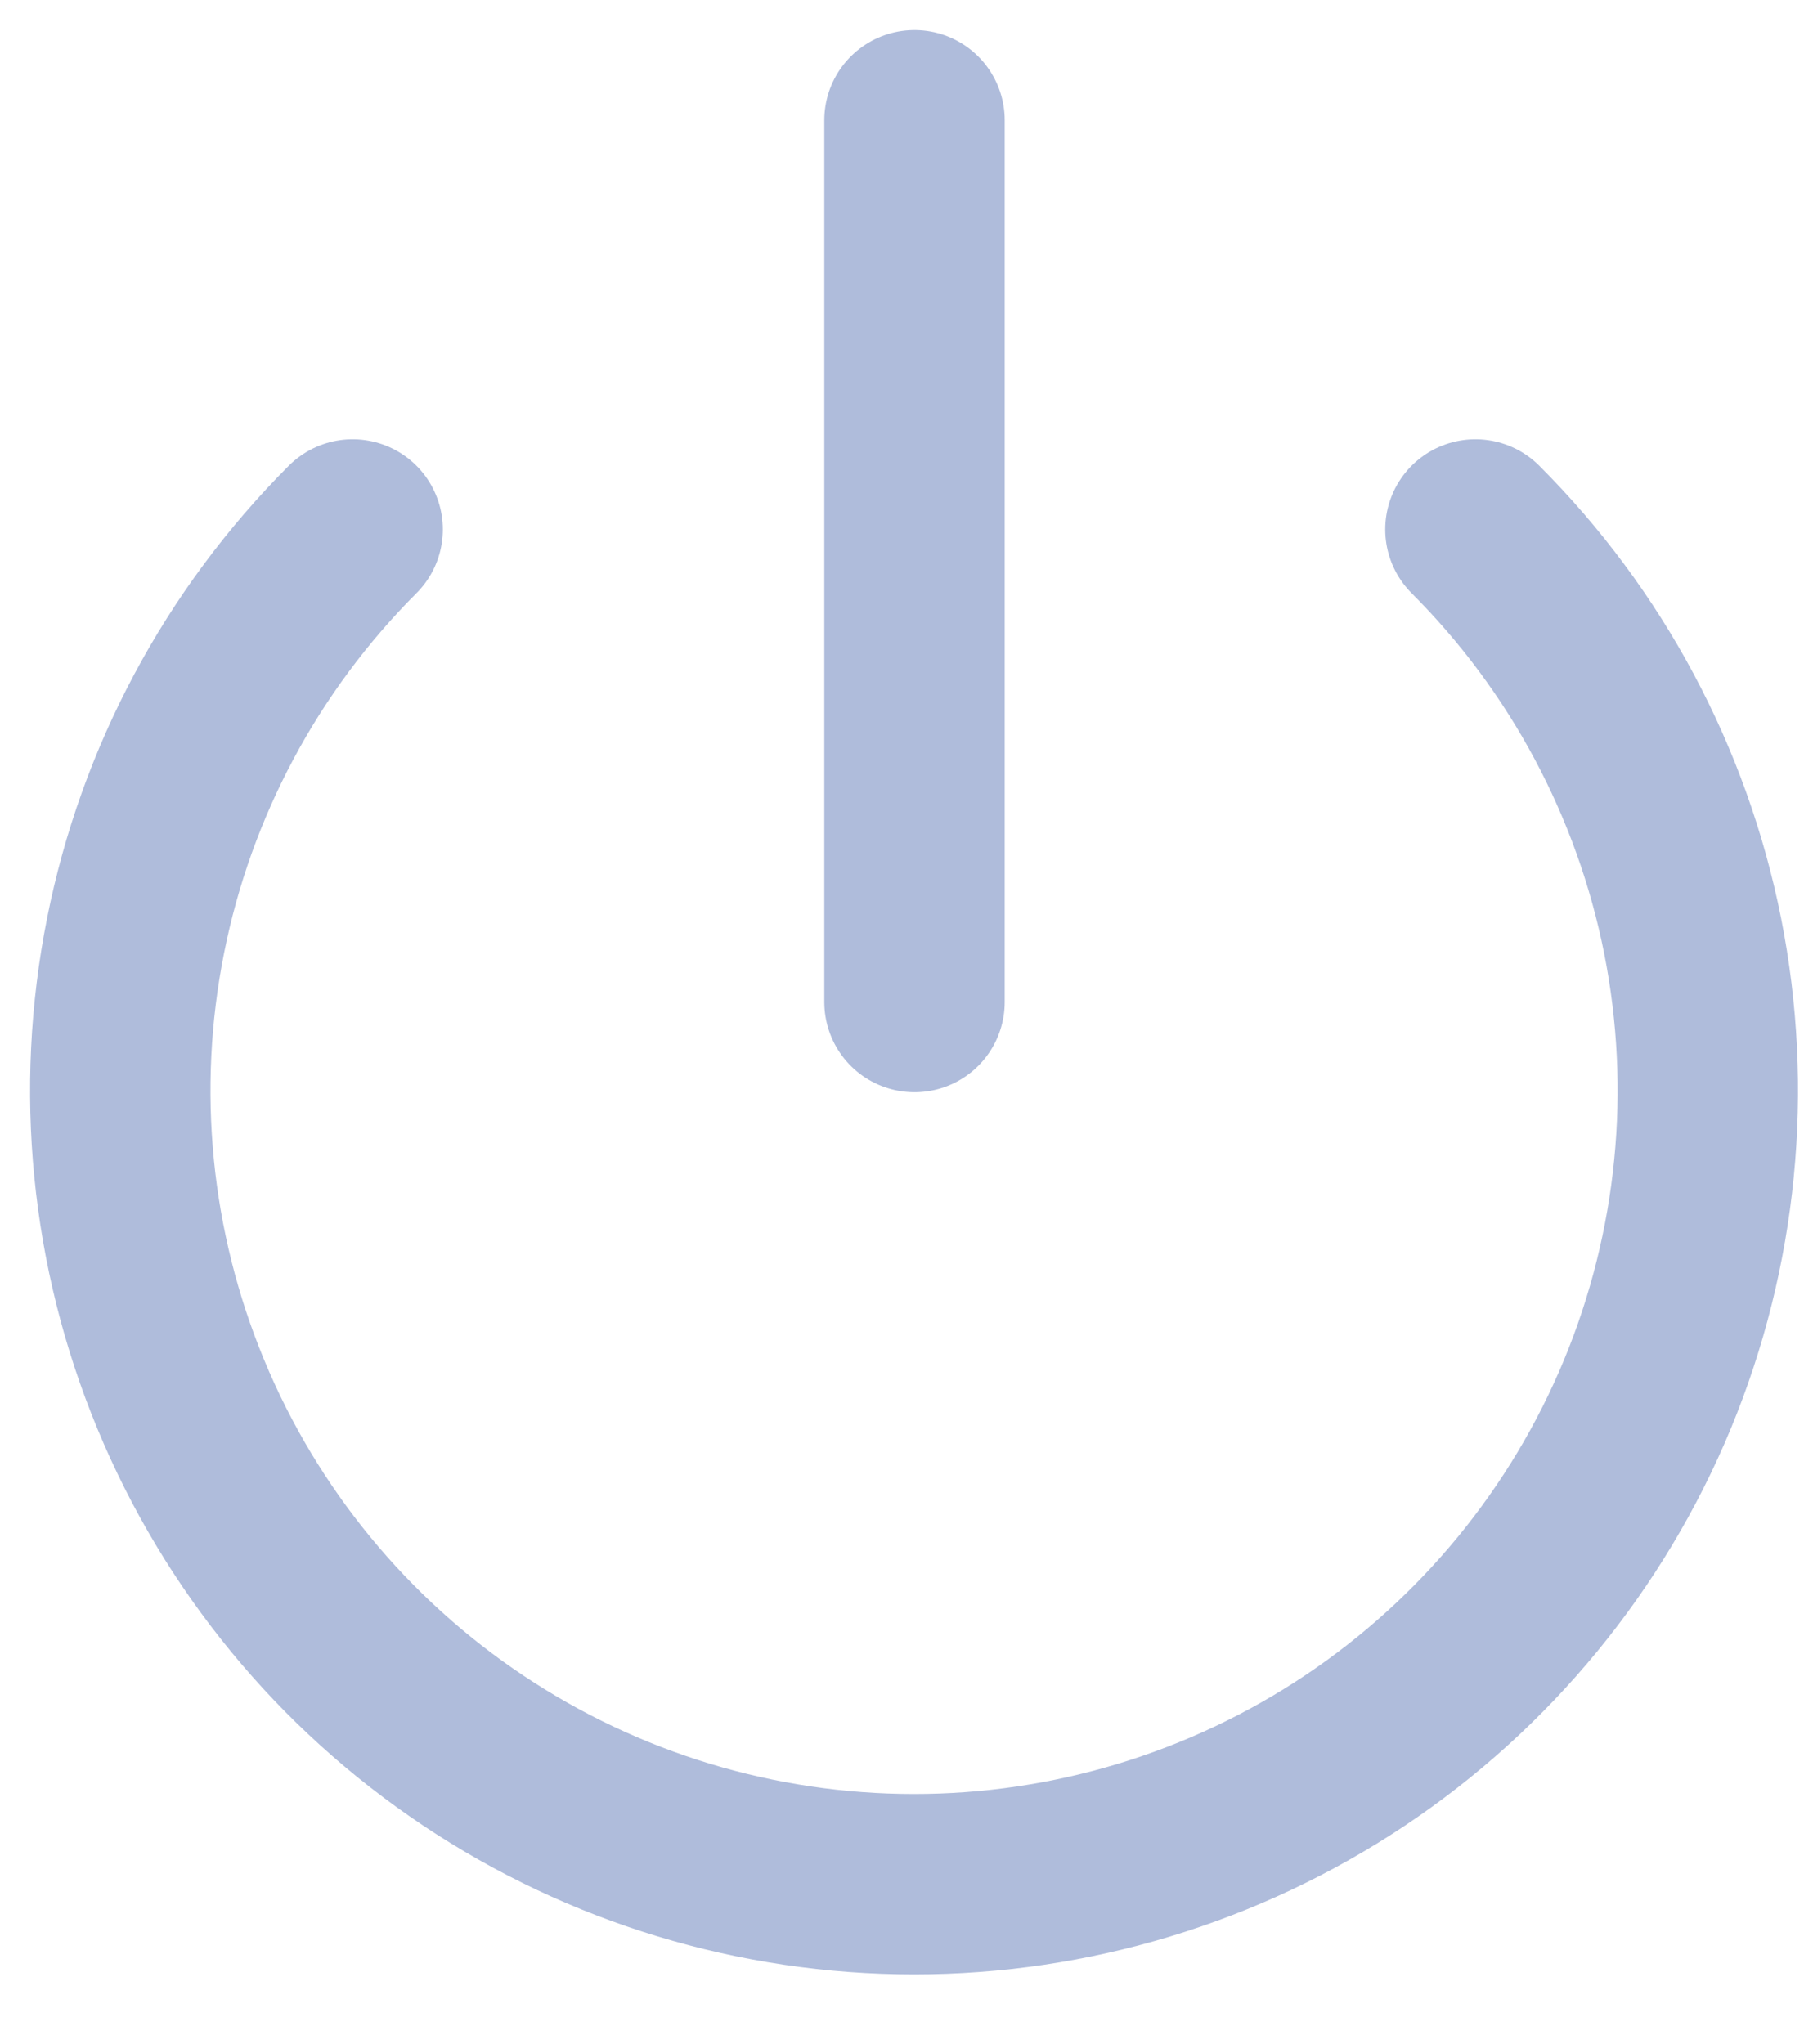 <svg width="15" height="17" viewBox="0 0 15 17" fill="none" xmlns="http://www.w3.org/2000/svg">
<path d="M12.268 4.403C13.191 5.326 13.819 6.502 14.074 7.782C14.328 9.062 14.197 10.389 13.698 11.595C13.198 12.801 12.352 13.832 11.267 14.557C10.181 15.282 8.905 15.669 7.6 15.669C6.295 15.669 5.019 15.282 3.934 14.557C2.848 13.832 2.002 12.801 1.503 11.595C1.003 10.389 0.872 9.062 1.127 7.782C1.381 6.502 2.01 5.326 2.932 4.403" stroke="#AFBCDB" stroke-width="1.5" stroke-linecap="round" stroke-linejoin="round"/>
<path d="M7.604 1V8.333" stroke="#AFBCDB" stroke-width="1.5" stroke-linecap="round" stroke-linejoin="round"/>
</svg>
